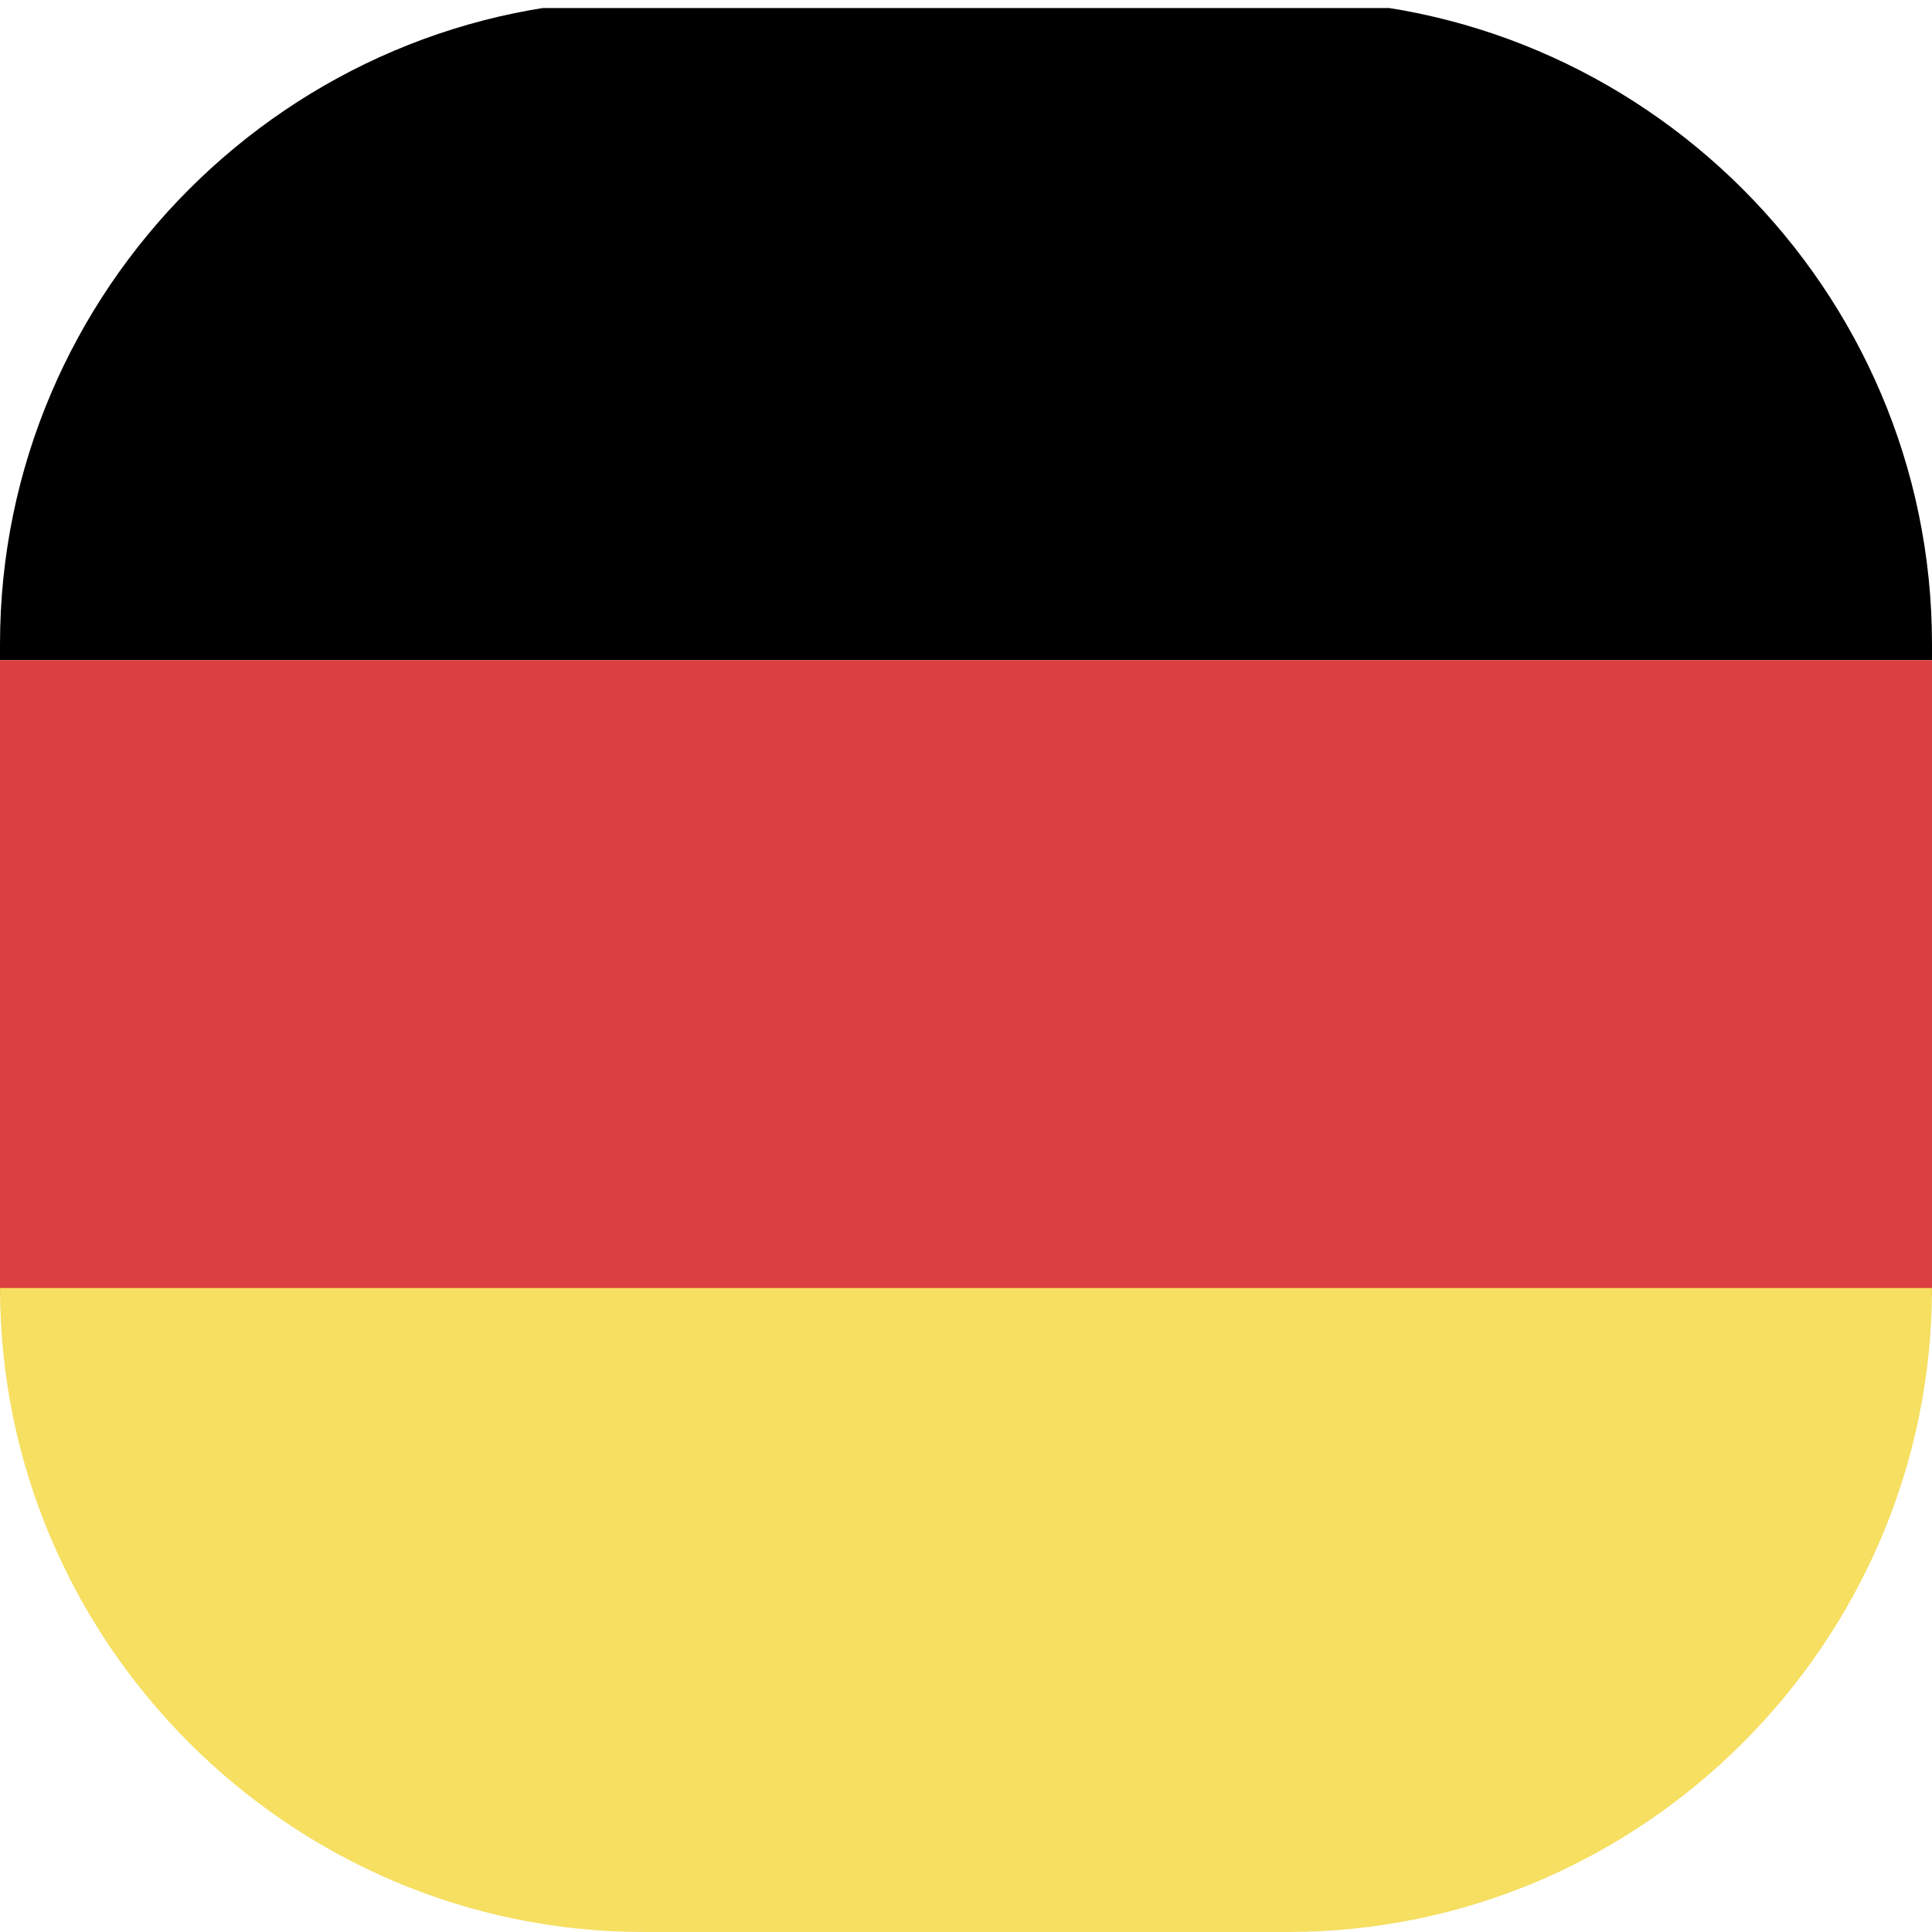 <?xml version="1.0" encoding="utf-8"?>
<!-- Generator: Adobe Illustrator 25.4.1, SVG Export Plug-In . SVG Version: 6.00 Build 0)  -->
<svg version="1.1" id="Layer_1" xmlns="http://www.w3.org/2000/svg" xmlns:xlink="http://www.w3.org/1999/xlink" x="0px" y="0px"
	 viewBox="0 0 24 24" style="enable-background:new 0 0 24 24;" xml:space="preserve">
<style type="text/css">
	.st0{clip-path:url(#SVGID_00000087405027389065497460000018165703471835220611_);}
	.st1{fill:#DB3F41;}
	.st2{fill:#F6DF61;}
</style>
<g>
	<defs>
		<path id="SVGID_1_" d="M0,8c0-4.4,3.6-8,8-8h8c4.4,0,8,3.6,8,8v8c0,4.4-3.6,8-8,8H8c-4.4,0-8-3.6-8-8V8z"/>
	</defs>
	<clipPath id="SVGID_00000085252479507256935490000001836169737164763529_">
		<use xlink:href="#SVGID_1_"  style="overflow:visible;"/>
	</clipPath>
	<g style="clip-path:url(#SVGID_00000085252479507256935490000001836169737164763529_);">
		<rect x="-0.5" y="0.1" width="25.1" height="8.1"/>
		<rect x="-0.5" y="8.2" class="st1" width="25.1" height="7.9"/>
		<rect x="-0.5" y="16" class="st2" width="25.1" height="8.1"/>
	</g>
</g>
</svg>

